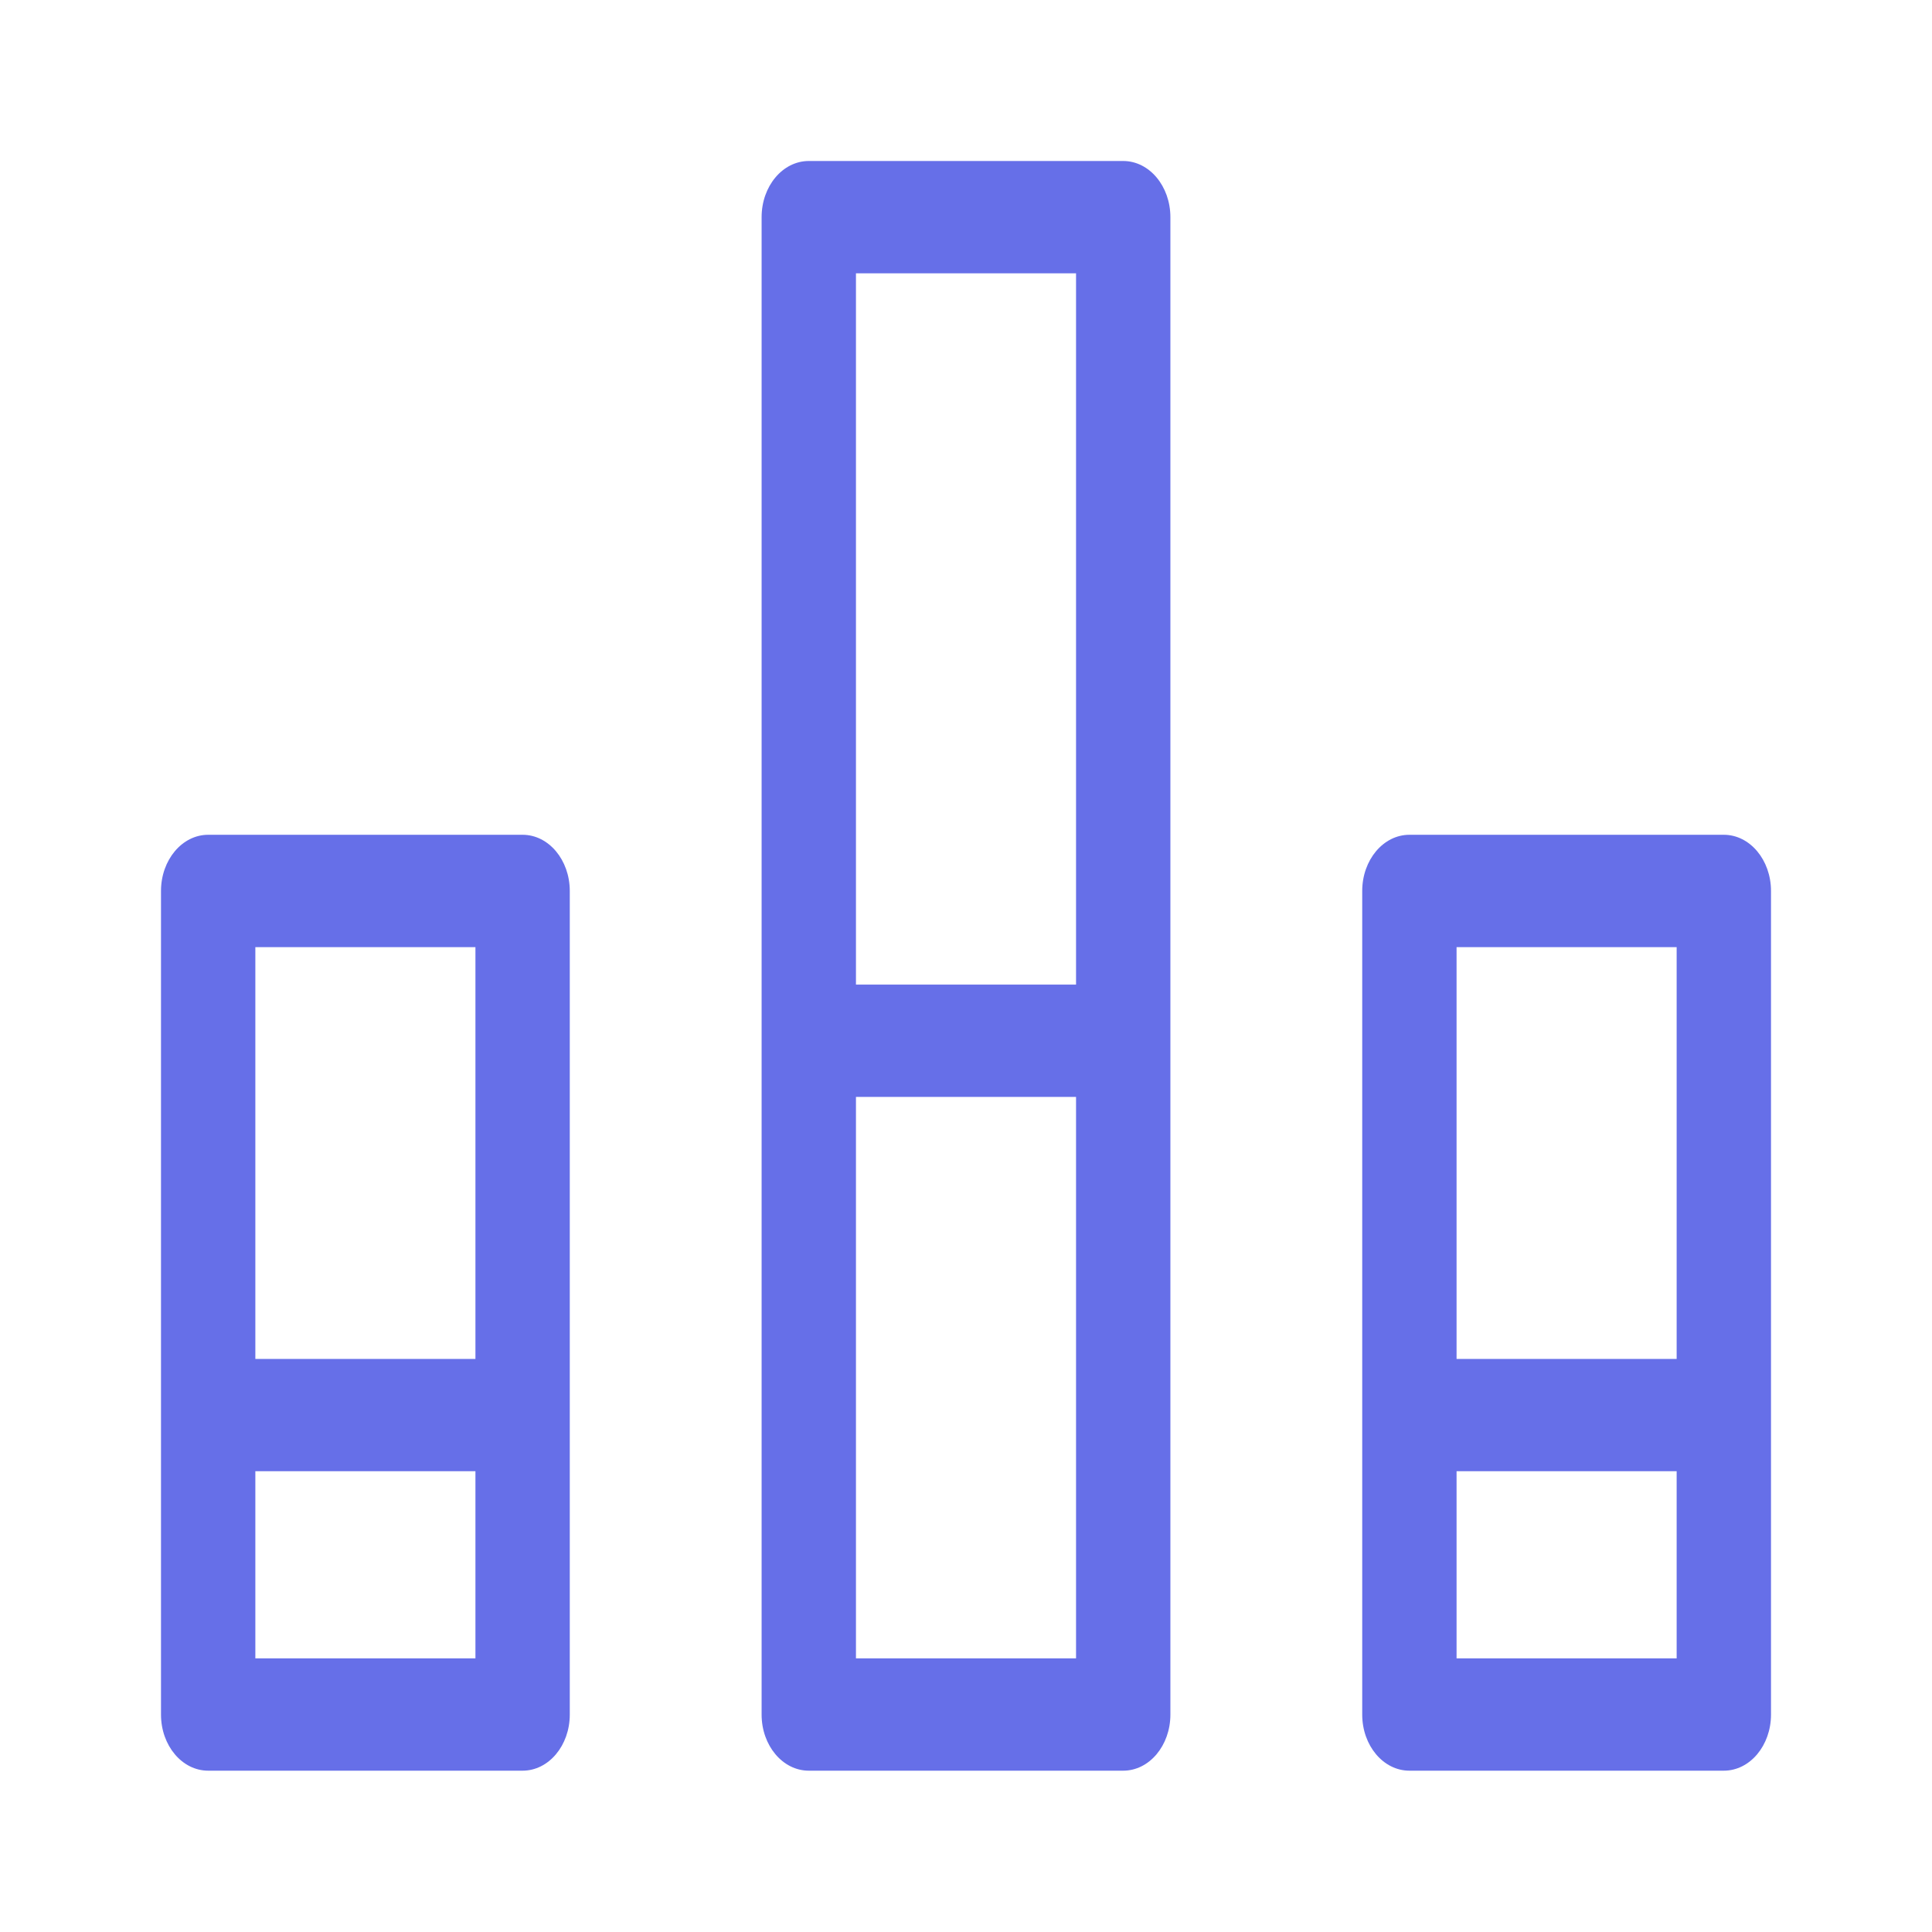 <svg width="24" height="24" viewBox="0 0 24 24" fill="none" xmlns="http://www.w3.org/2000/svg">
<path fill-rule="evenodd" clip-rule="evenodd" d="M13.953 2H10.047C9.723 2 9.461 2.312 9.461 2.698V21.299C9.461 21.684 9.723 21.996 10.047 21.996H13.953C14.277 21.996 14.539 21.684 14.539 21.299V2.698C14.539 2.312 14.277 2 13.953 2ZM13.367 20.601H10.633V13.626H13.367V20.601ZM13.367 12.231H10.633V3.395H13.367V12.231ZM6.492 10.37H2.586C2.262 10.37 2 10.683 2 11.068V21.299C2 21.684 2.262 21.996 2.586 21.996H6.492C6.816 21.996 7.078 21.684 7.078 21.299V11.068C7.078 10.683 6.816 10.37 6.492 10.37ZM3.172 20.601H5.906V18.276H3.172V20.601ZM5.906 16.881H3.172V11.766H5.906V16.881ZM17.508 10.37H21.414C21.738 10.37 22 10.683 22 11.068V21.299C22 21.684 21.738 21.996 21.414 21.996H17.508C17.184 21.996 16.922 21.684 16.922 21.299V11.068C16.922 10.683 17.184 10.37 17.508 10.37ZM20.828 20.601H18.094V18.276H20.828V20.601ZM18.094 16.881H20.828V11.766H18.094V16.881Z" fill="#666FE8"/>
<mask id="mask0_3:8268" style="mask-type:alpha" maskUnits="userSpaceOnUse" x="2" y="2" width="20" height="20">
<path fill-rule="evenodd" clip-rule="evenodd" d="M13.953 2H10.047C9.723 2 9.461 2.312 9.461 2.698V21.299C9.461 21.684 9.723 21.996 10.047 21.996H13.953C14.277 21.996 14.539 21.684 14.539 21.299V2.698C14.539 2.312 14.277 2 13.953 2ZM13.367 20.601H10.633V13.626H13.367V20.601ZM13.367 12.231H10.633V3.395H13.367V12.231ZM6.492 10.37H2.586C2.262 10.37 2 10.683 2 11.068V21.299C2 21.684 2.262 21.996 2.586 21.996H6.492C6.816 21.996 7.078 21.684 7.078 21.299V11.068C7.078 10.683 6.816 10.37 6.492 10.37ZM3.172 20.601H5.906V18.276H3.172V20.601ZM5.906 16.881H3.172V11.766H5.906V16.881ZM17.508 10.37H21.414C21.738 10.37 22 10.683 22 11.068V21.299C22 21.684 21.738 21.996 21.414 21.996H17.508C17.184 21.996 16.922 21.684 16.922 21.299V11.068C16.922 10.683 17.184 10.37 17.508 10.37ZM20.828 20.601H18.094V18.276H20.828V20.601ZM18.094 16.881H20.828V11.766H18.094V16.881Z" fill="white"/>
</mask>
<g mask="url(#mask0_3:8268)">
</g>
</svg>
